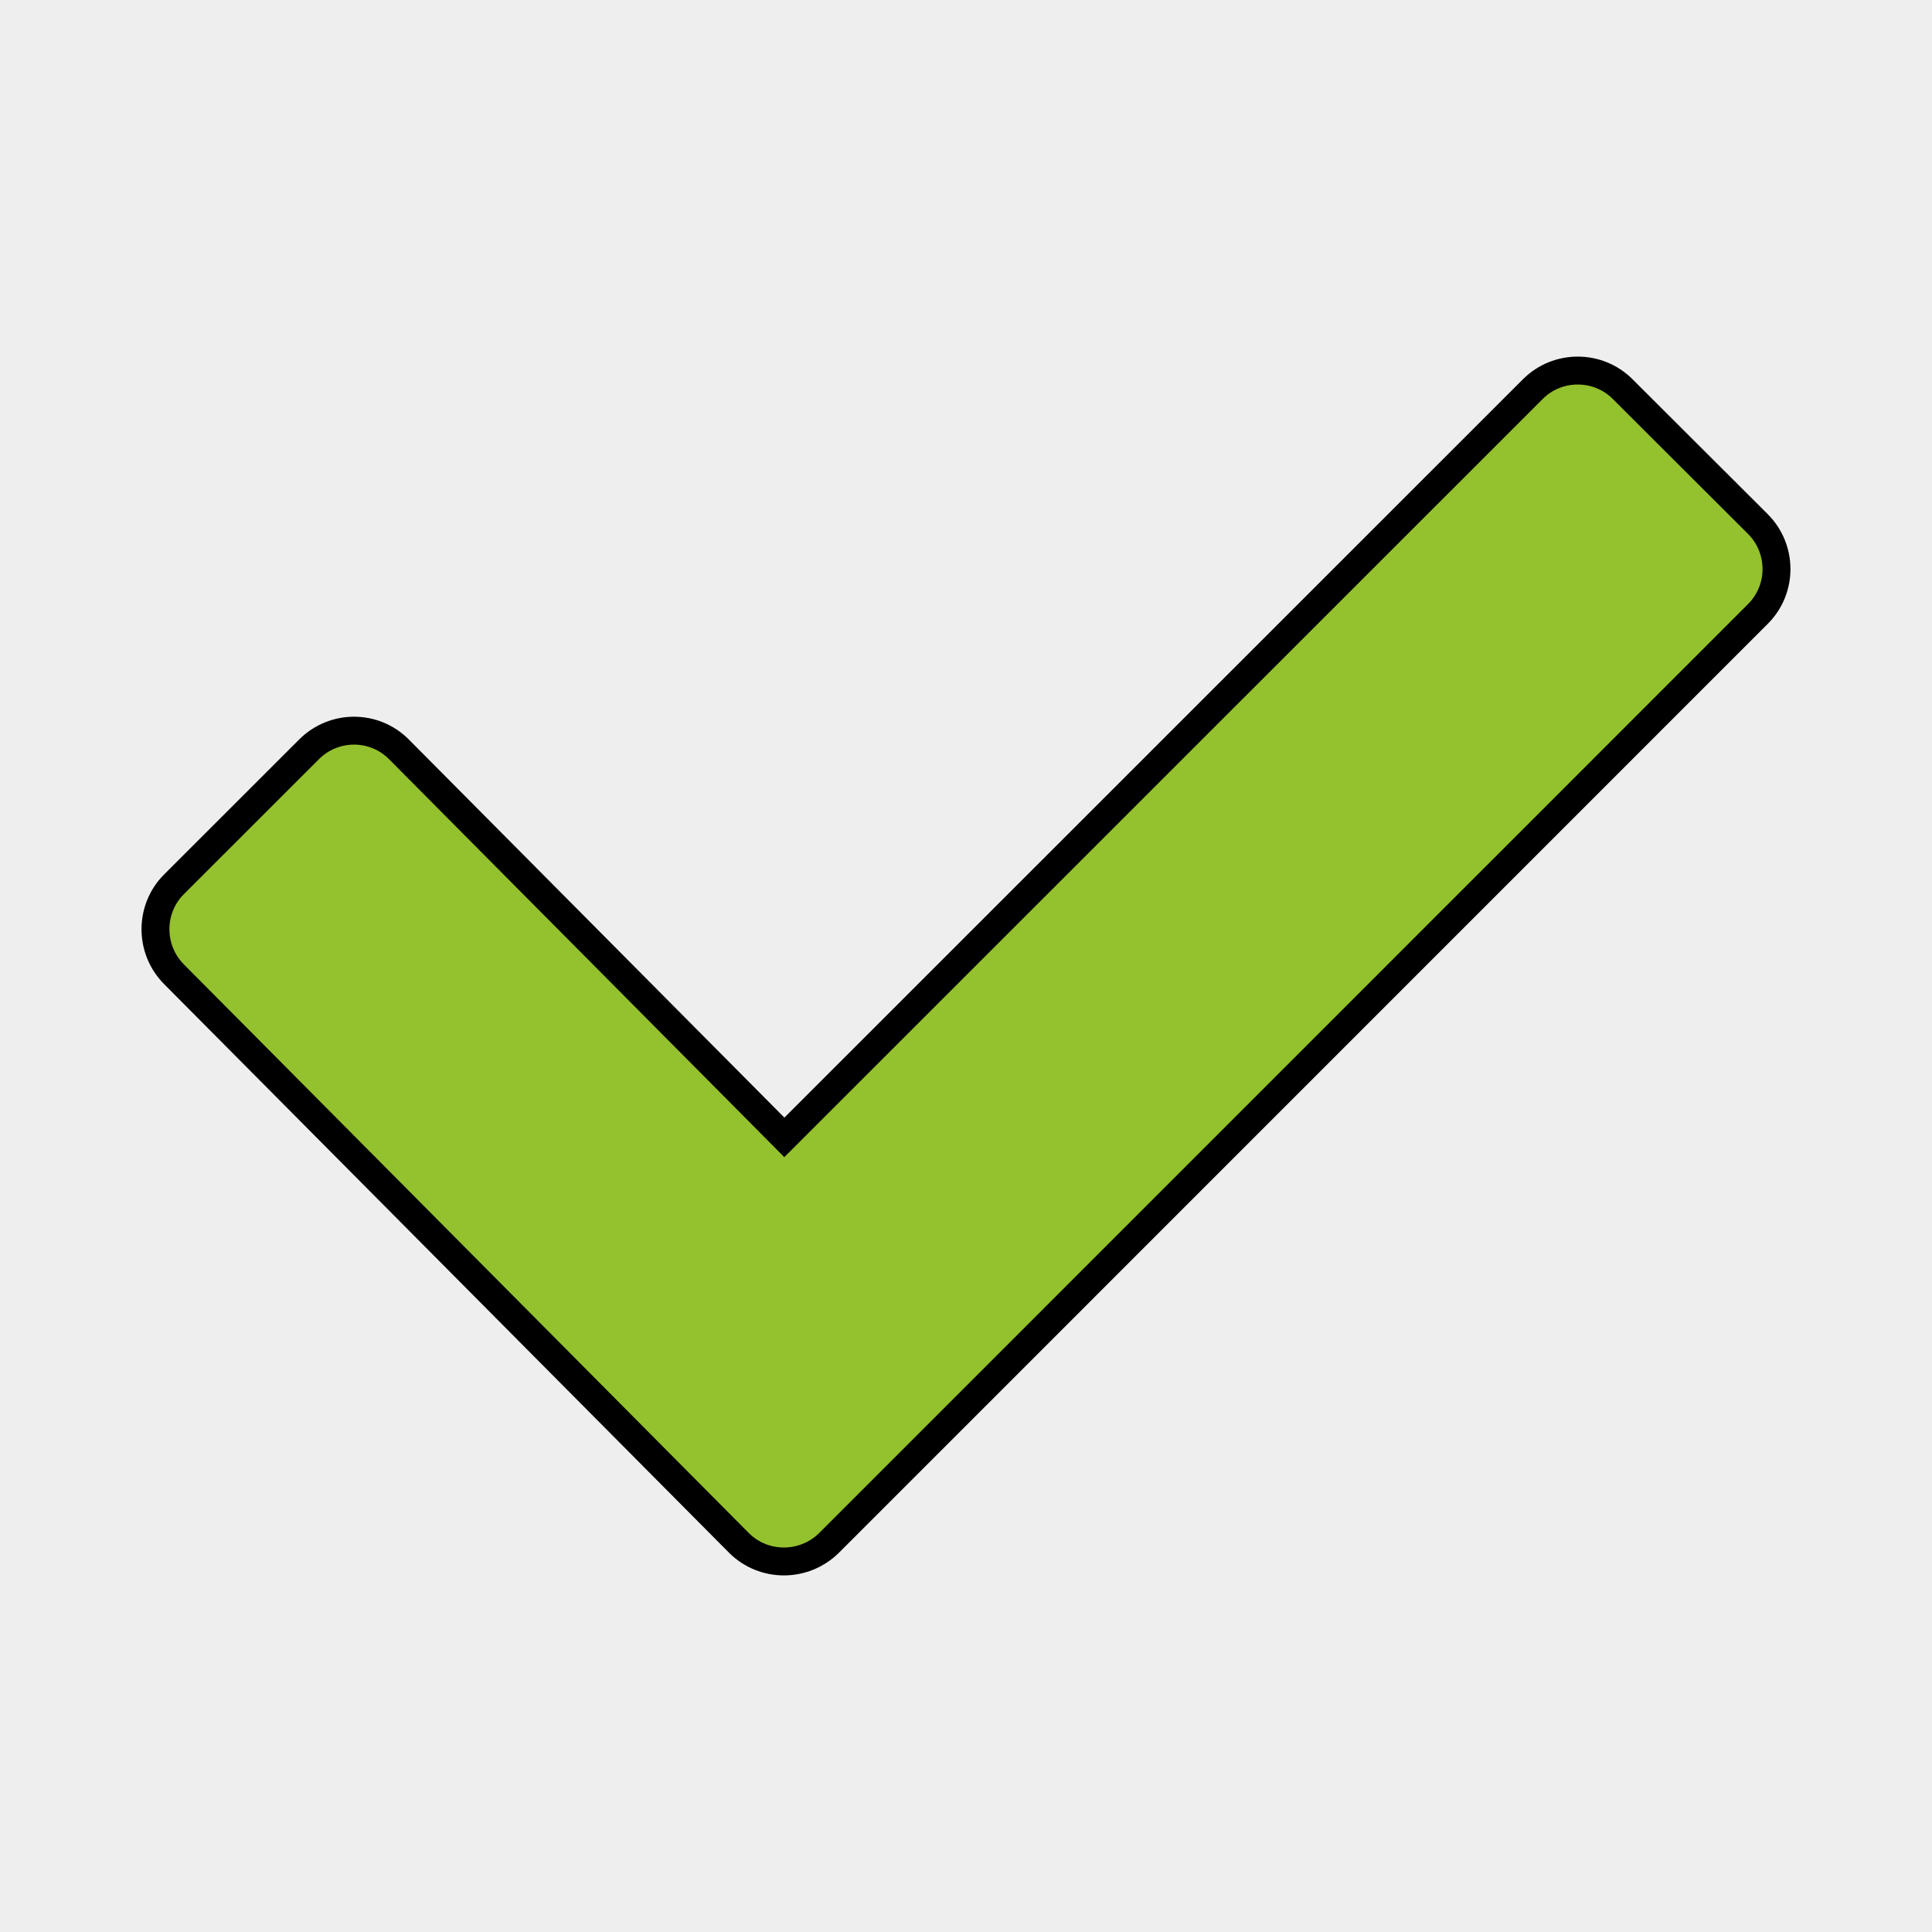 <svg xmlns="http://www.w3.org/2000/svg" version="1.1" viewBox="0 0 300 300">
    <rect id="background" fill="#eeeeee" width="100%" height="100%"/>
    <svg width="260" height="260" viewBox="0 0 60 60" x="20" y="20"> 
        <path id="icon-check" fill="#94c12e" stroke="null" d="m53.533,9.33c-0.886,-0.889 -2.338,-0.889 -3.224,0l-26.818,26.811l-13.811,-13.905c-0.886,-0.892 -2.328,-0.892 -3.221,0l-4.839,4.836c-0.886,0.883 -0.886,2.335 0,3.224l20.246,20.379c0.886,0.883 2.328,0.883 3.224,0l33.279,-33.282c0.899,-0.889 0.899,-2.345 0,-3.237l-4.836,-4.826z" />
    </svg>
</svg>